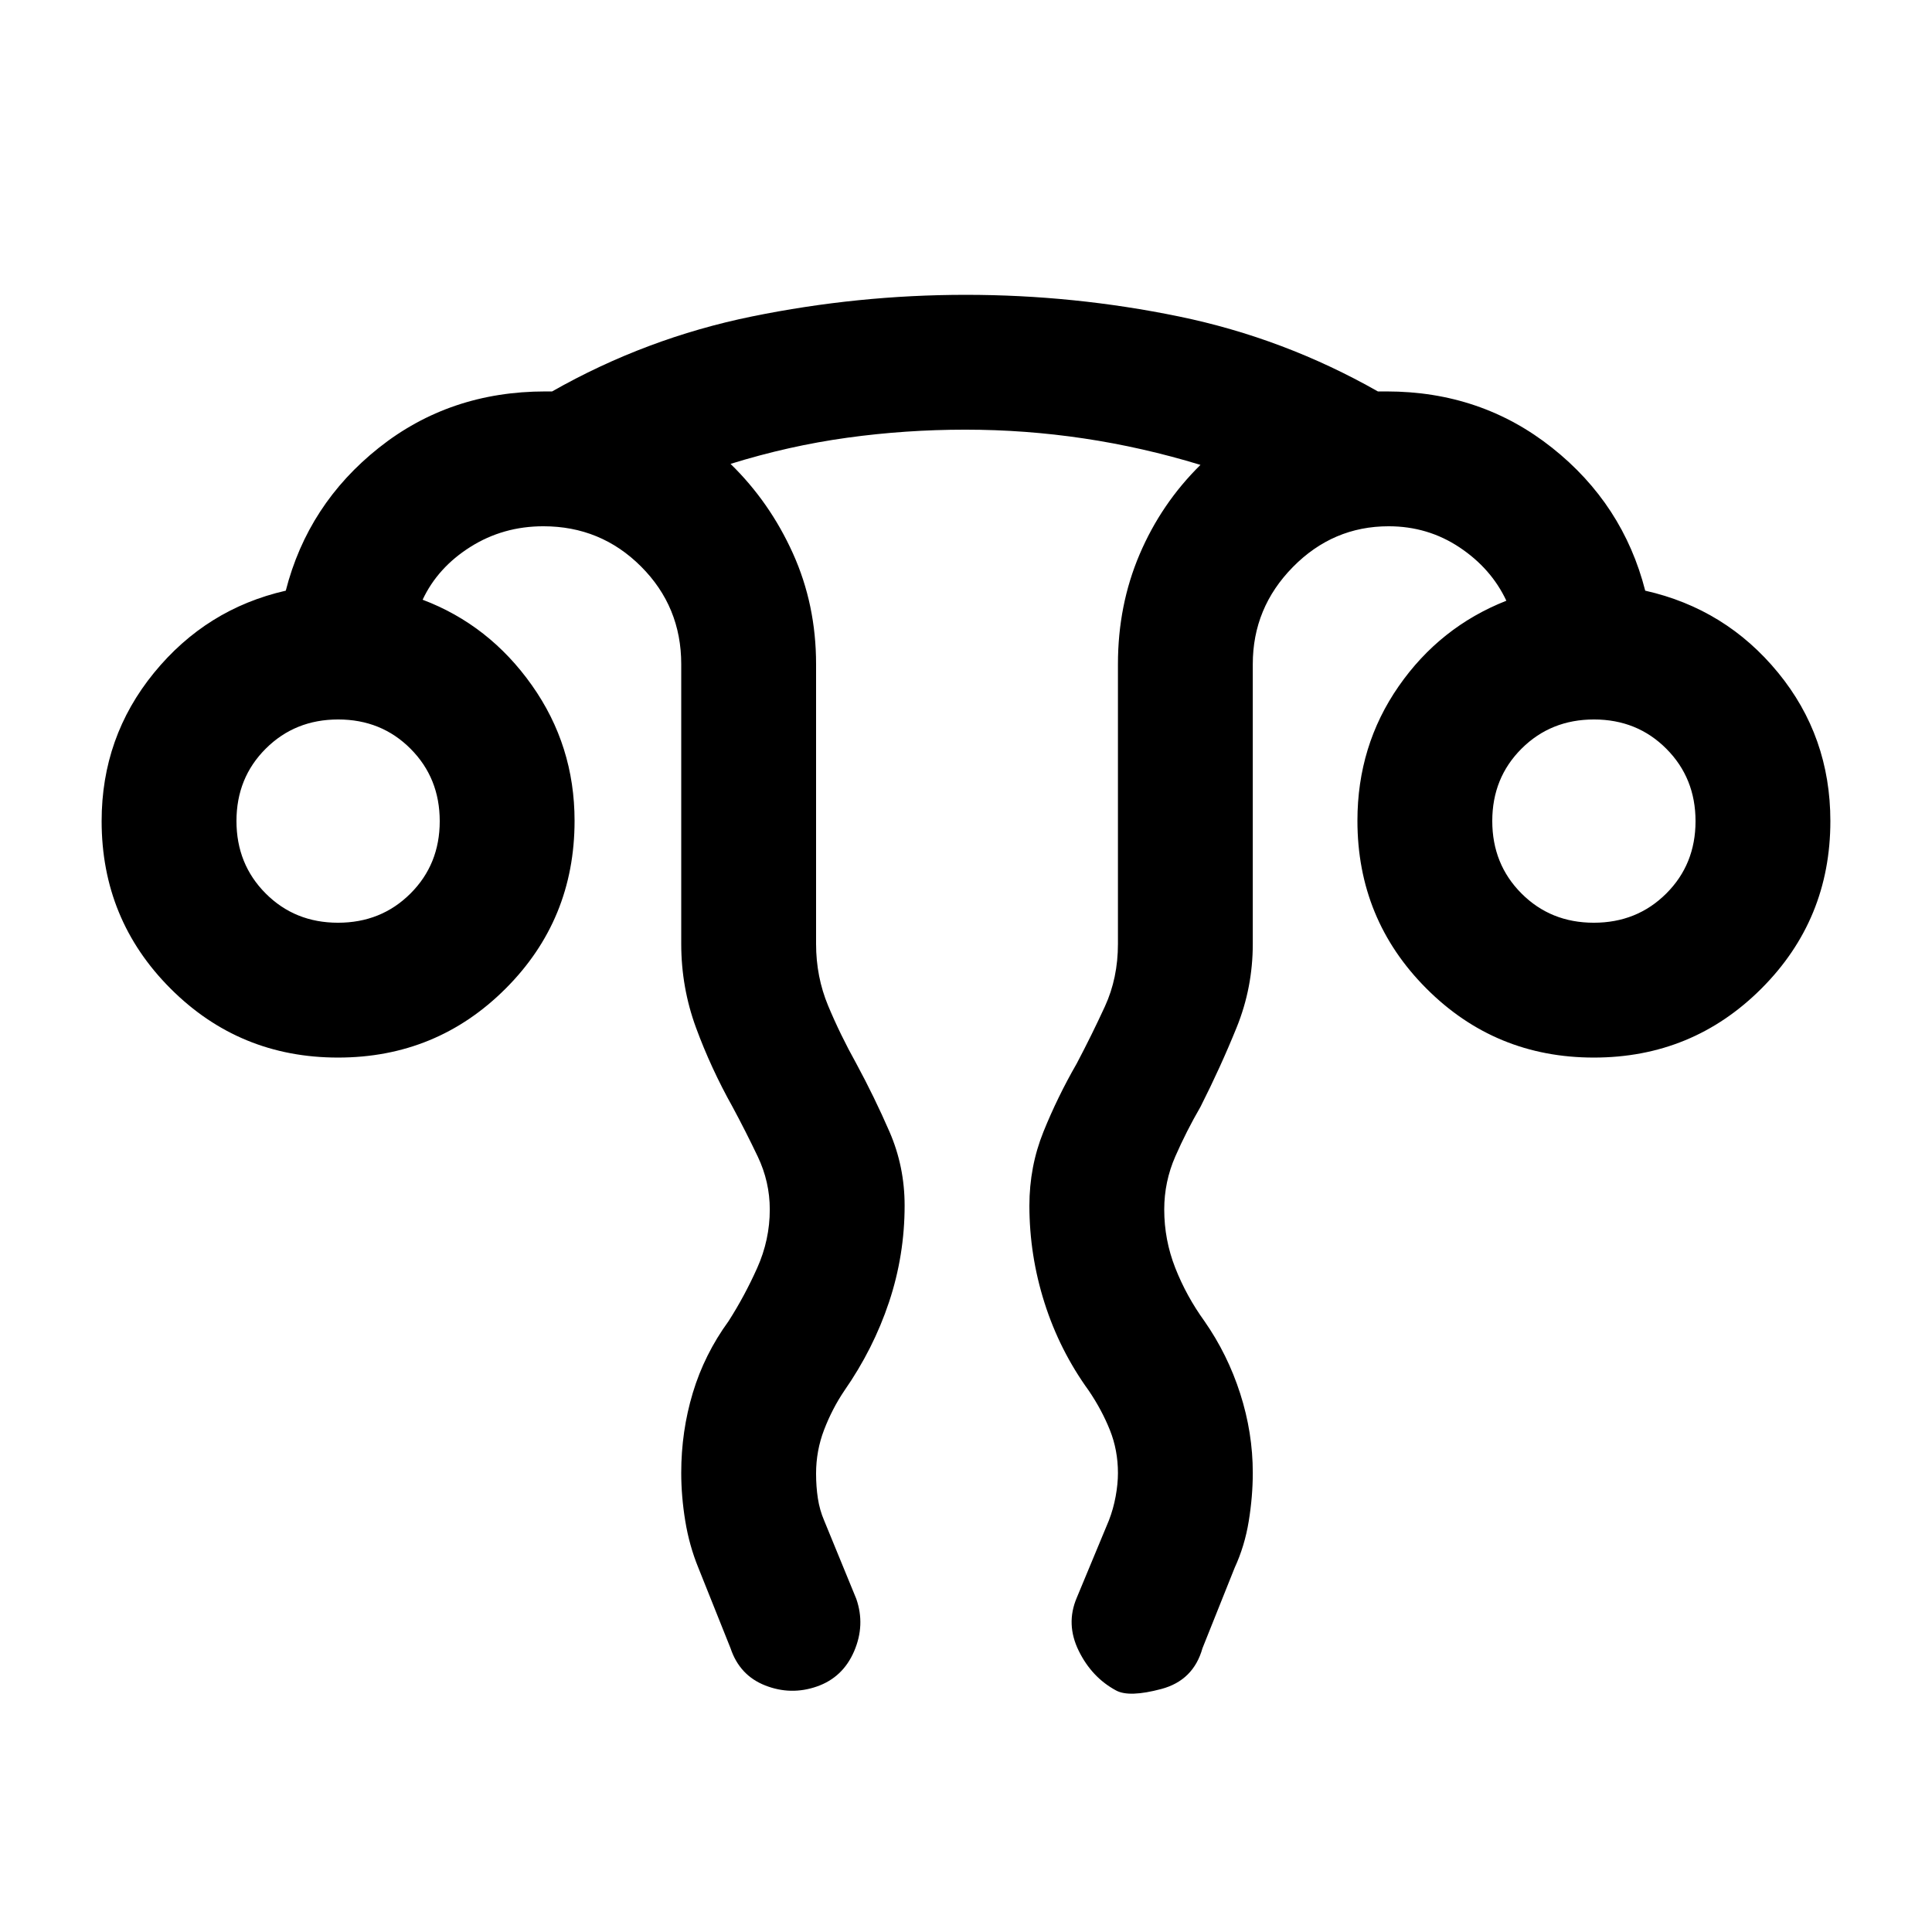 <svg xmlns="http://www.w3.org/2000/svg" height="20" viewBox="0 96 960 960" width="20"><path d="M338.5 827.828q0-20.604 5.75-39.716Q350 769 362 752.5q8-12.5 14.25-26.462 6.25-13.961 6.25-29.038 0-13.793-6-26.362-6-12.569-12.5-24.638-10.804-19.322-18.152-39.333Q338.5 586.656 338.5 565V426q0-28.542-19.979-48.521T270 357.5q-20 0-36.25 10.25T210 394q33.064 12.5 54.282 42.488 21.218 29.989 21.218 67.351 0 49.161-34.279 83.411-34.28 34.25-83.25 34.25-48.971 0-83.221-34.271Q50.5 552.958 50.5 504q0-41.804 26-73.652T142 389.5q11-43 46.25-71t82.75-28h3.338Q321 264 373.633 253.25q52.632-10.75 106.246-10.75 53.703 0 105.912 10.75t98.871 37.25H689q46.974 0 82.237 28t46.263 71q40 9 66 40.716 26 31.715 26 73.784 0 48.958-34.279 83.229-34.28 34.271-83.25 34.271-48.971 0-83.221-34.335-34.25-34.336-34.25-83.386Q674.5 466.5 695 437q20.5-29.5 53.5-42.5-7.5-16-23.25-26.5T690 357.5q-27.636 0-47.568 20.25T622.5 426v139q0 21.737-8 41.487-8 19.75-18 39.513-7 12.069-12.5 24.638T578.5 697q0 15.077 5.5 29.059 5.5 13.983 14.5 26.441 11.5 16.5 17.75 35.965 6.25 19.465 6.25 39.363 0 11.672-2 24.002-2 12.33-7 23.17l-16 40q-4.5 16-20.45 20.25t-22.45.75q-12.1-6.5-18.6-19.75-6.5-13.25-1-26.25l16-38.5q2.222-5.731 3.361-11.953 1.139-6.222 1.139-11.597 0-11.359-4-21.359-4-10-10.5-19.591-14.483-20-21.991-43.65-7.509-23.649-7.509-48.284 0-19.43 7-36.748Q525.5 641 535 624.5q7.559-14.341 14.029-28.421Q555.5 582 555.5 565V426q0-29.282 10.759-54.535Q577.017 346.212 596.5 327q-28.854-8.8-58.001-13.15-29.146-4.35-58.823-4.35-29.676 0-58.676 4-29 4-58 13 19.5 19 31 44.481 11.5 25.482 11.5 55.019v139q0 16.382 6 30.764 6 14.381 14 28.736 9 16.643 16.5 33.894 7.5 17.251 7.5 36.606 0 24.757-7.759 48.029-7.758 23.272-22.241 44.068-6 8.903-10 19.325-4 10.423-4 21.792 0 6.469.889 12.29.889 5.821 3.111 10.996l16 39q4.5 13-1.098 26.011-5.597 13.01-18.5 17.5Q393 938.5 380.25 933.5q-12.75-5-17.25-18.5l-16-40q-4.5-11-6.5-23.25t-2-23.922ZM167.956 554.5q21.444 0 35.994-14.506t14.55-35.95q0-21.444-14.506-35.994t-35.95-14.55q-21.444 0-35.994 14.506t-14.55 35.95q0 21.444 14.506 35.994t35.95 14.55Zm624 0q21.444 0 35.994-14.506t14.55-35.95q0-21.444-14.506-35.994t-35.95-14.55q-21.444 0-35.994 14.506t-14.55 35.95q0 21.444 14.506 35.994t35.95 14.55ZM792 504Zm-624 0Z"/></svg>